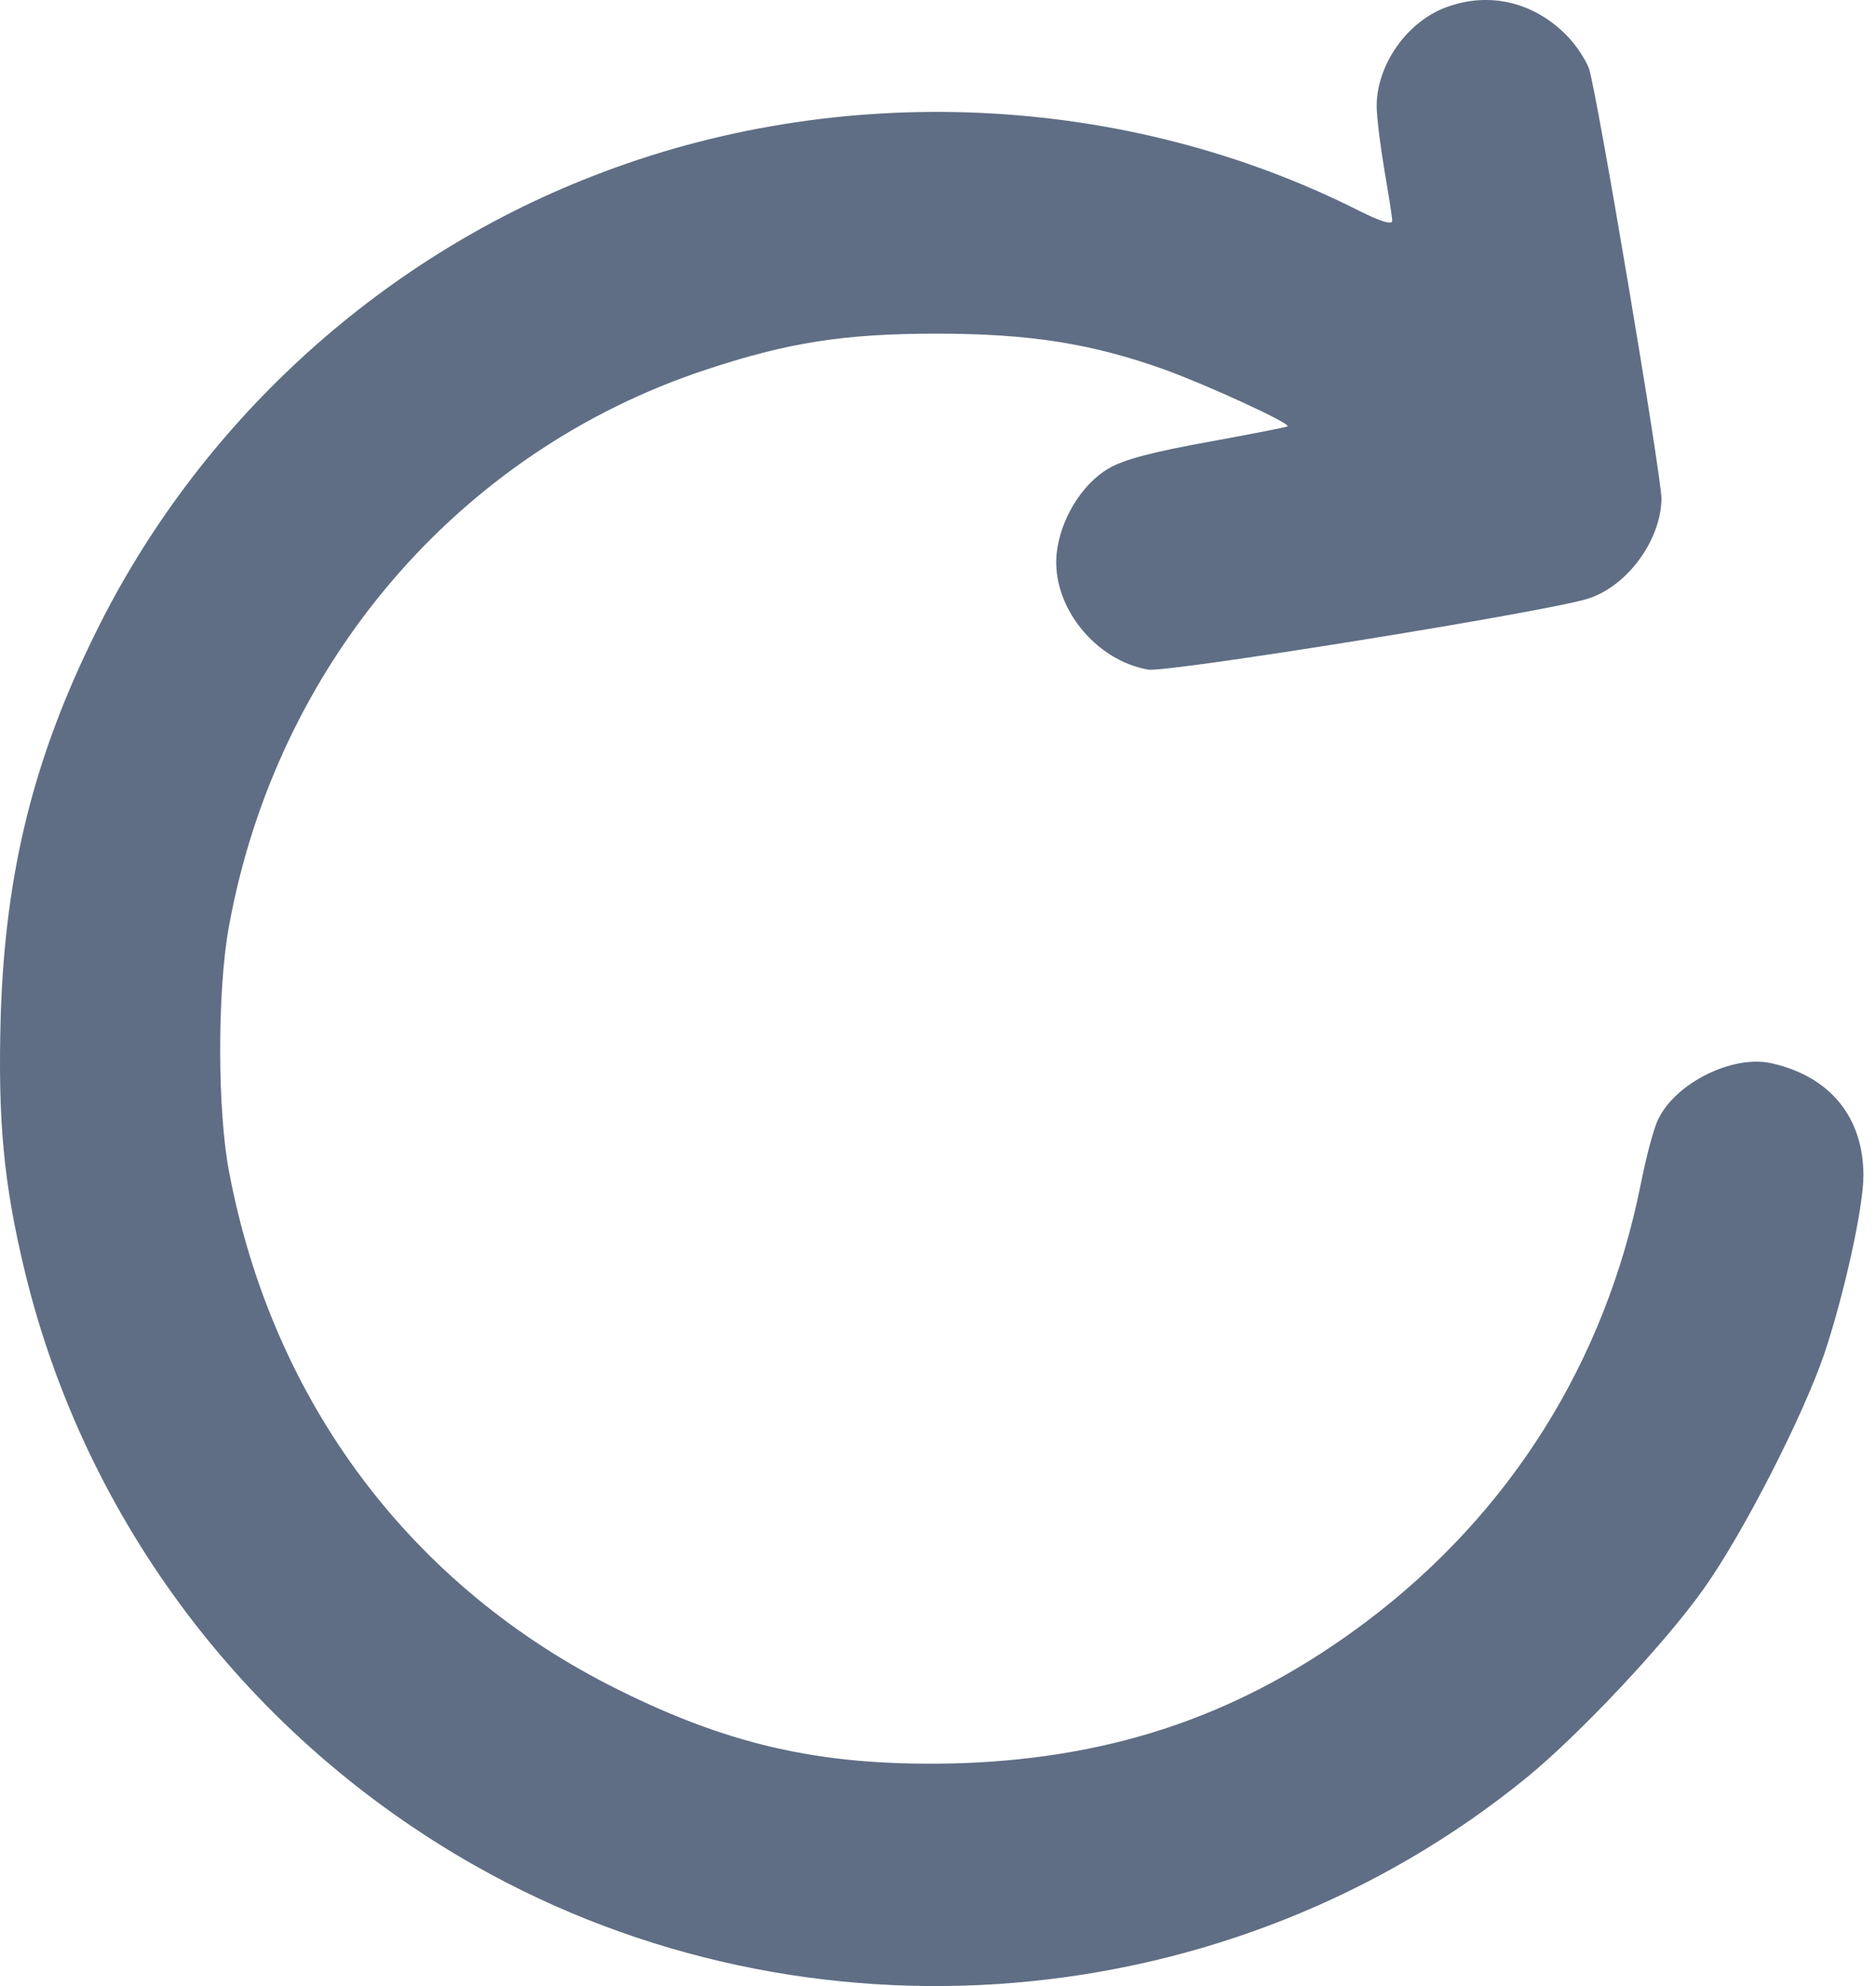 <svg xmlns="http://www.w3.org/2000/svg" width="17" height="18" fill="none" viewBox="0 0 17 18"><path fill="#5F6E84" d="M13.113 0.063C12.756 0.19 12.479 0.579 12.475 0.955C12.475 1.058 12.508 1.321 12.545 1.541C12.583 1.762 12.616 1.968 12.616 2.001C12.616 2.039 12.517 2.01 12.329 1.917C10.199 0.837 7.604 0.72 5.366 1.598C3.414 2.358 1.79 3.855 0.866 5.736C0.303 6.872 0.049 7.909 0.007 9.19C-0.021 10.152 0.031 10.724 0.228 11.536C0.781 13.807 2.259 15.75 4.305 16.909C7.323 18.617 11.156 18.298 13.84 16.106C14.314 15.717 15.088 14.896 15.44 14.398C15.797 13.896 16.341 12.831 16.534 12.263C16.712 11.728 16.886 10.945 16.886 10.654C16.886 10.124 16.581 9.753 16.05 9.636C15.703 9.56 15.196 9.809 15.032 10.133C14.99 10.208 14.919 10.476 14.868 10.734C14.544 12.348 13.685 13.713 12.386 14.694C11.283 15.524 10.129 15.928 8.721 15.98C7.51 16.017 6.656 15.839 5.6 15.313C3.728 14.384 2.471 12.709 2.076 10.621C1.969 10.063 1.969 8.988 2.072 8.411C2.499 6.027 4.151 4.094 6.393 3.352C7.14 3.104 7.646 3.024 8.486 3.024C9.331 3.024 9.894 3.113 10.56 3.352C10.936 3.489 11.696 3.836 11.668 3.864C11.658 3.873 11.335 3.934 10.95 4.005C10.457 4.094 10.185 4.164 10.049 4.244C9.8 4.389 9.608 4.709 9.575 5.018C9.528 5.492 9.922 5.985 10.405 6.069C10.579 6.098 14.023 5.544 14.389 5.426C14.746 5.314 15.051 4.896 15.056 4.521C15.056 4.314 14.474 0.851 14.399 0.621C14.37 0.542 14.281 0.406 14.197 0.321C13.901 0.021 13.502 -0.078 13.113 0.063Z"/></svg>